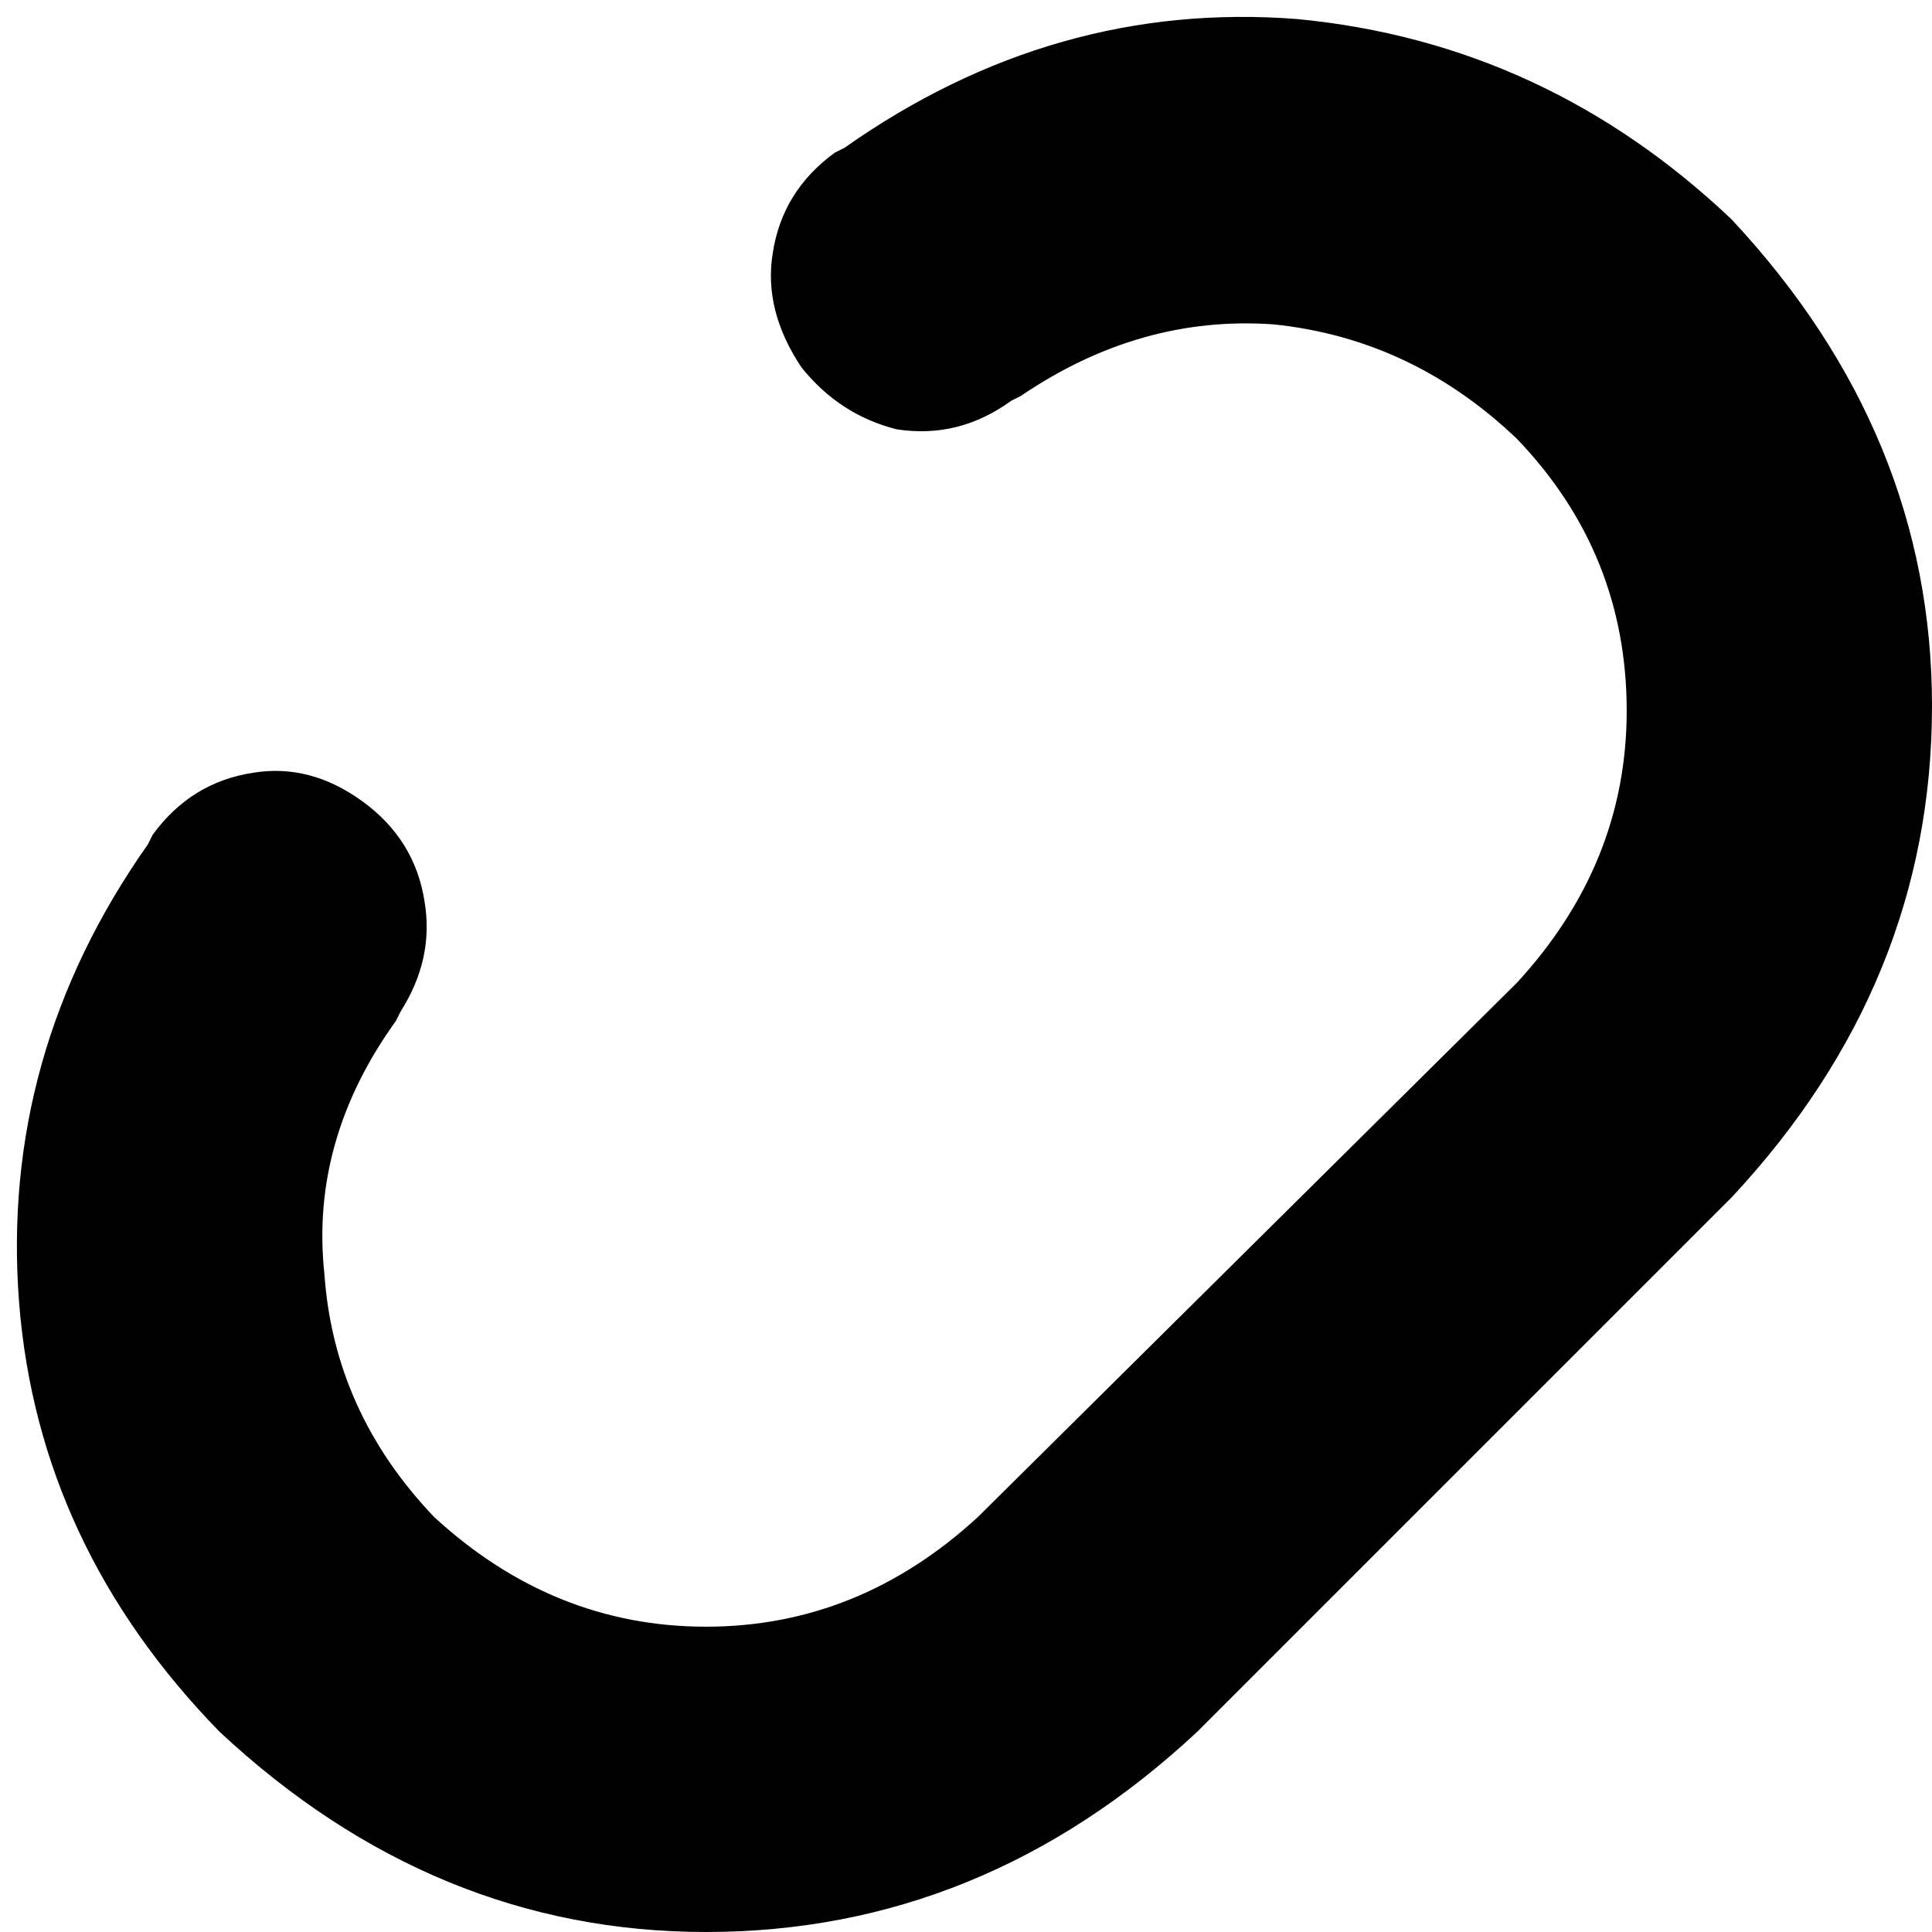 <svg xmlns="http://www.w3.org/2000/svg" viewBox="0 0 405 405">
    <path d="M 363 46 Q 405 91 405 148 L 405 148 Q 405 206 363 251 L 251 363 Q 206 405 148 405 Q 91 405 46 363 Q 8 324 4 273 Q 0 221 31 177 L 32 175 Q 40 164 53 162 Q 65 160 76 168 Q 87 176 89 189 Q 91 201 84 212 L 83 214 Q 65 239 68 267 Q 70 296 91 318 Q 116 341 148 341 Q 180 341 205 318 L 318 206 Q 341 181 341 149 Q 341 116 318 92 Q 296 71 267 68 Q 239 66 214 83 L 212 84 Q 201 92 188 90 Q 176 87 168 77 Q 160 65 162 53 Q 164 40 175 32 L 177 31 Q 221 0 272 4 Q 324 9 363 46 L 363 46 Z"/>
</svg>
